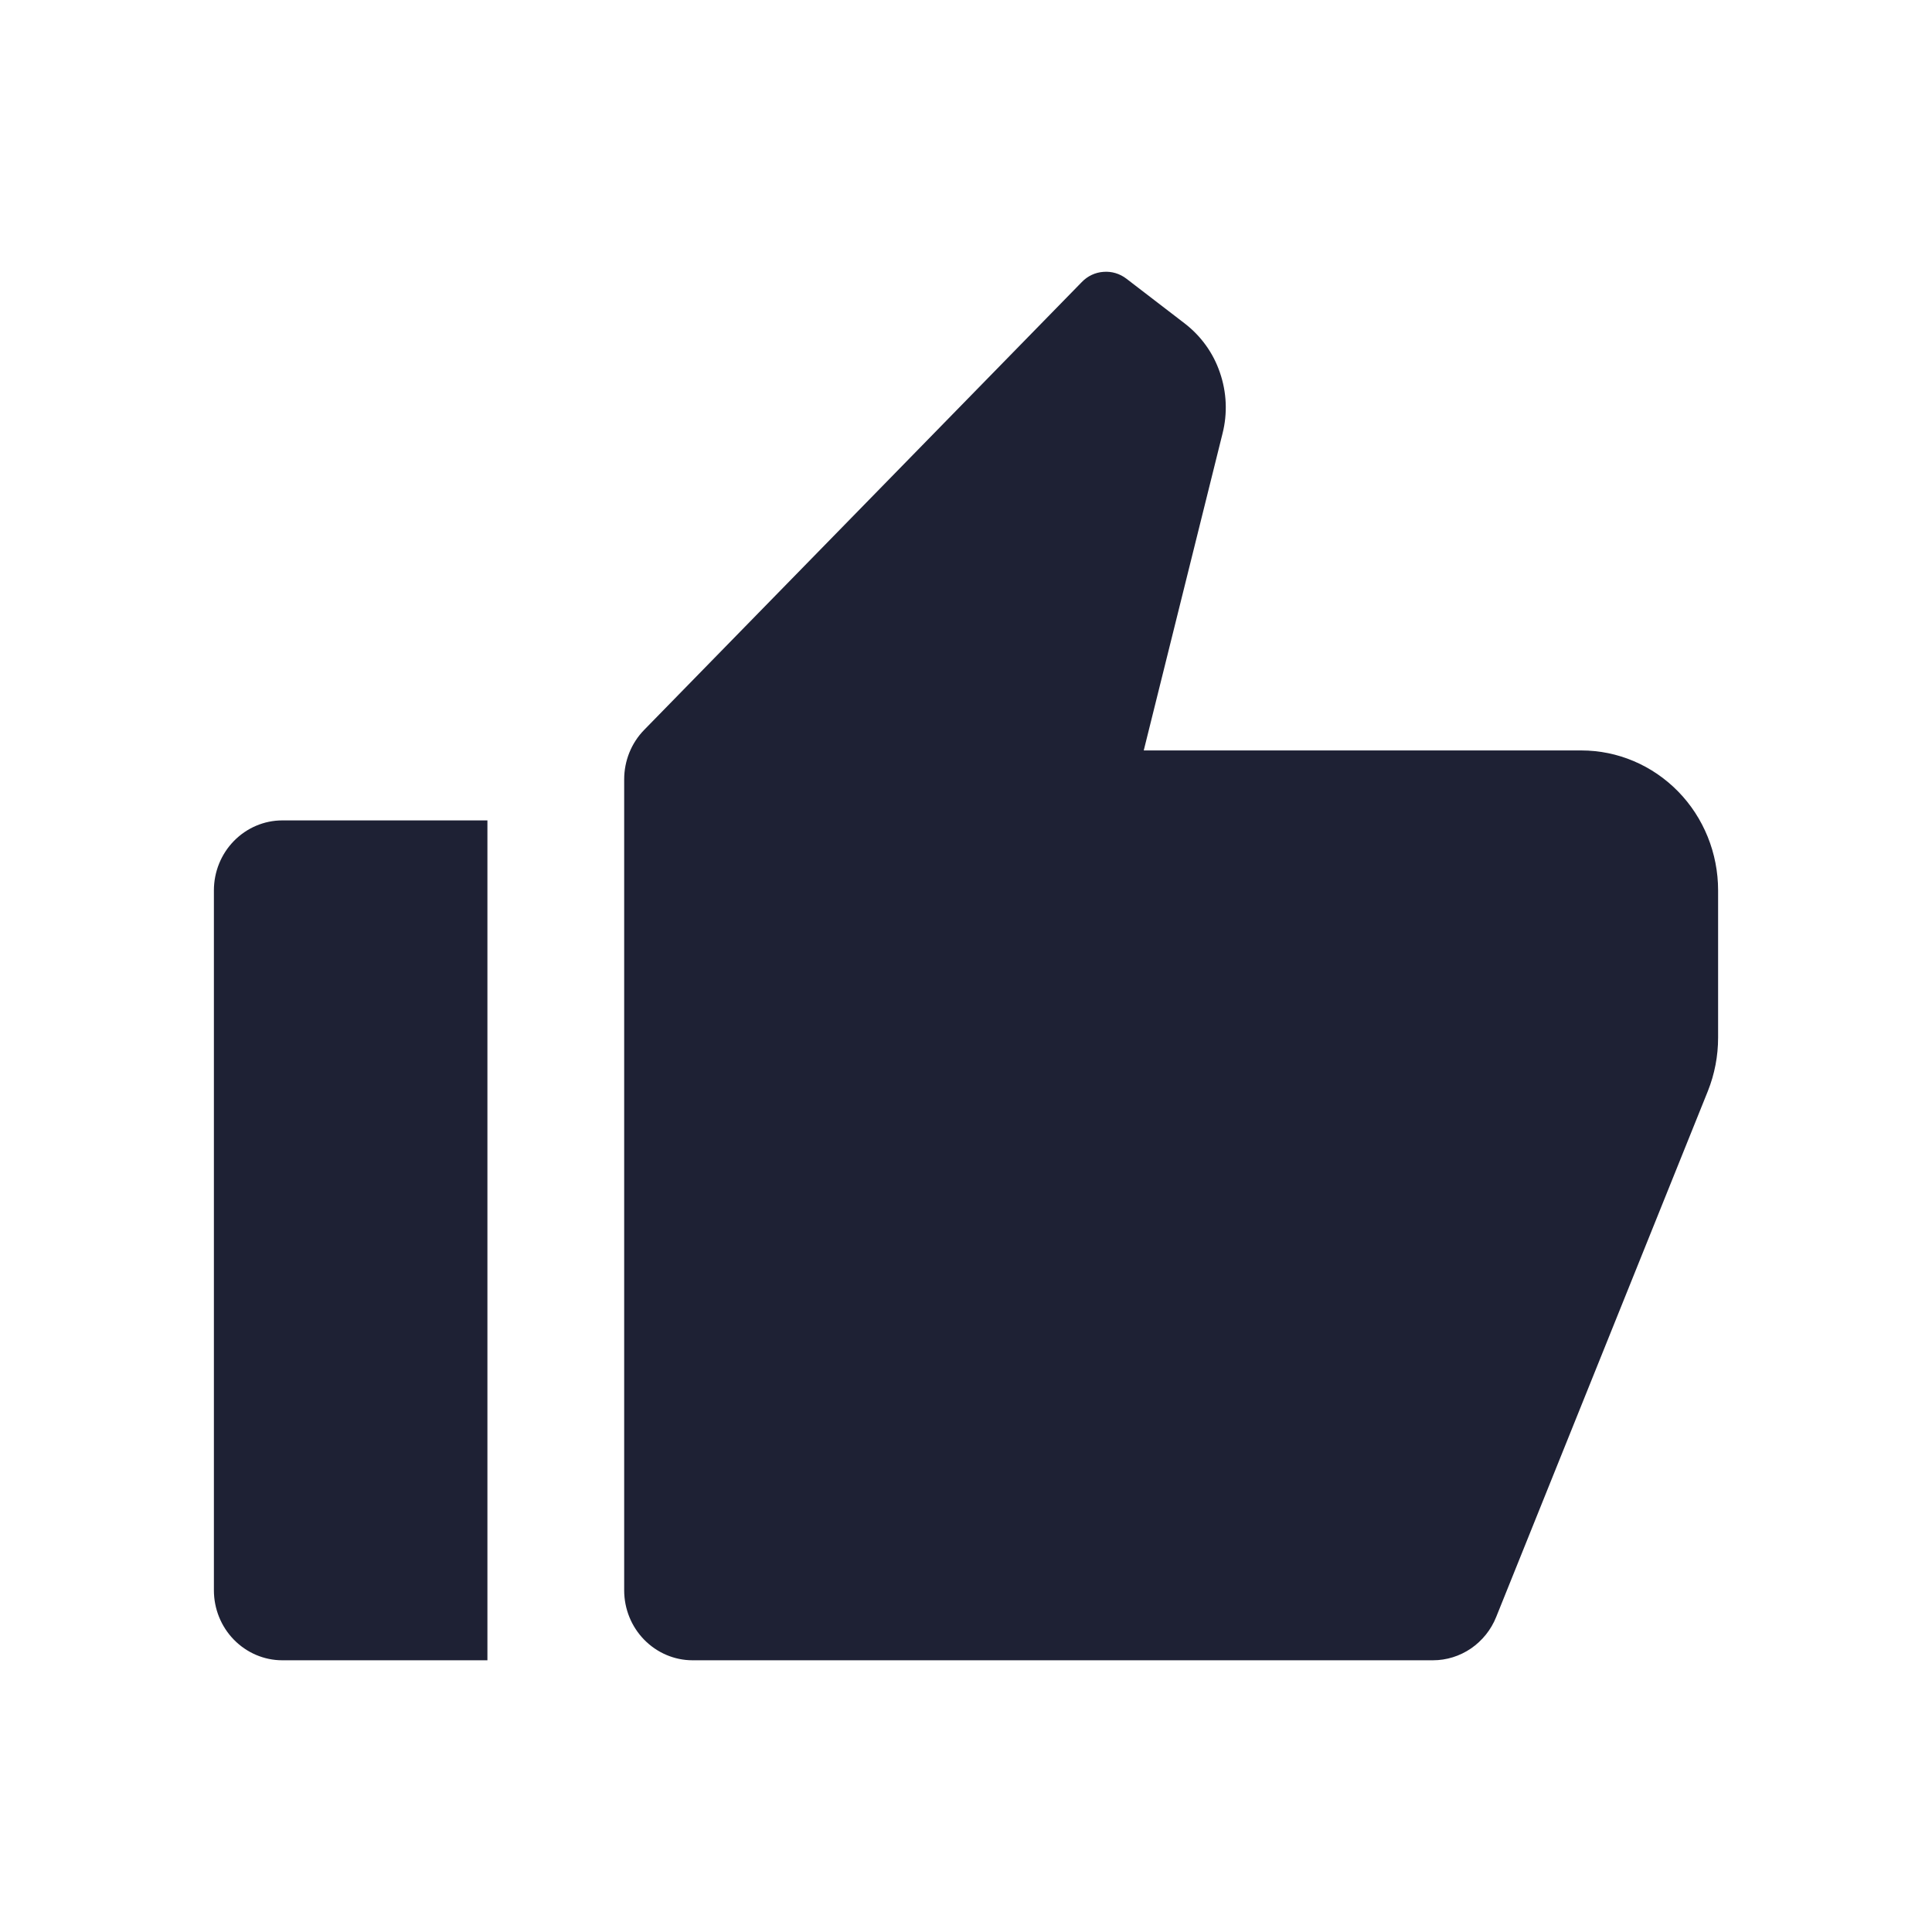 <svg width="14" height="14" viewBox="0 0 14 14" fill="none" xmlns="http://www.w3.org/2000/svg">
<path d="M2.045 5.945H3.532V12.031H2.045C1.914 12.031 1.788 11.977 1.695 11.882C1.602 11.787 1.55 11.658 1.55 11.524V6.452C1.55 6.318 1.602 6.189 1.695 6.094C1.788 5.999 1.914 5.945 2.045 5.945ZM4.668 5.289L7.839 2.044C7.881 2 7.937 1.974 7.996 1.97C8.056 1.965 8.115 1.983 8.163 2.02L8.585 2.344C8.703 2.435 8.792 2.558 8.84 2.7C8.889 2.842 8.896 2.995 8.859 3.141L8.288 5.438H11.459C11.722 5.438 11.974 5.545 12.16 5.735C12.346 5.925 12.45 6.183 12.45 6.452V7.519C12.45 7.652 12.425 7.783 12.376 7.906L10.842 11.717C10.805 11.81 10.741 11.889 10.66 11.945C10.578 12.001 10.482 12.031 10.384 12.031H5.018C4.887 12.031 4.761 11.977 4.668 11.882C4.575 11.787 4.523 11.658 4.523 11.524V5.648C4.523 5.513 4.575 5.384 4.668 5.289Z" fill="#1E2134"/>
</svg>
